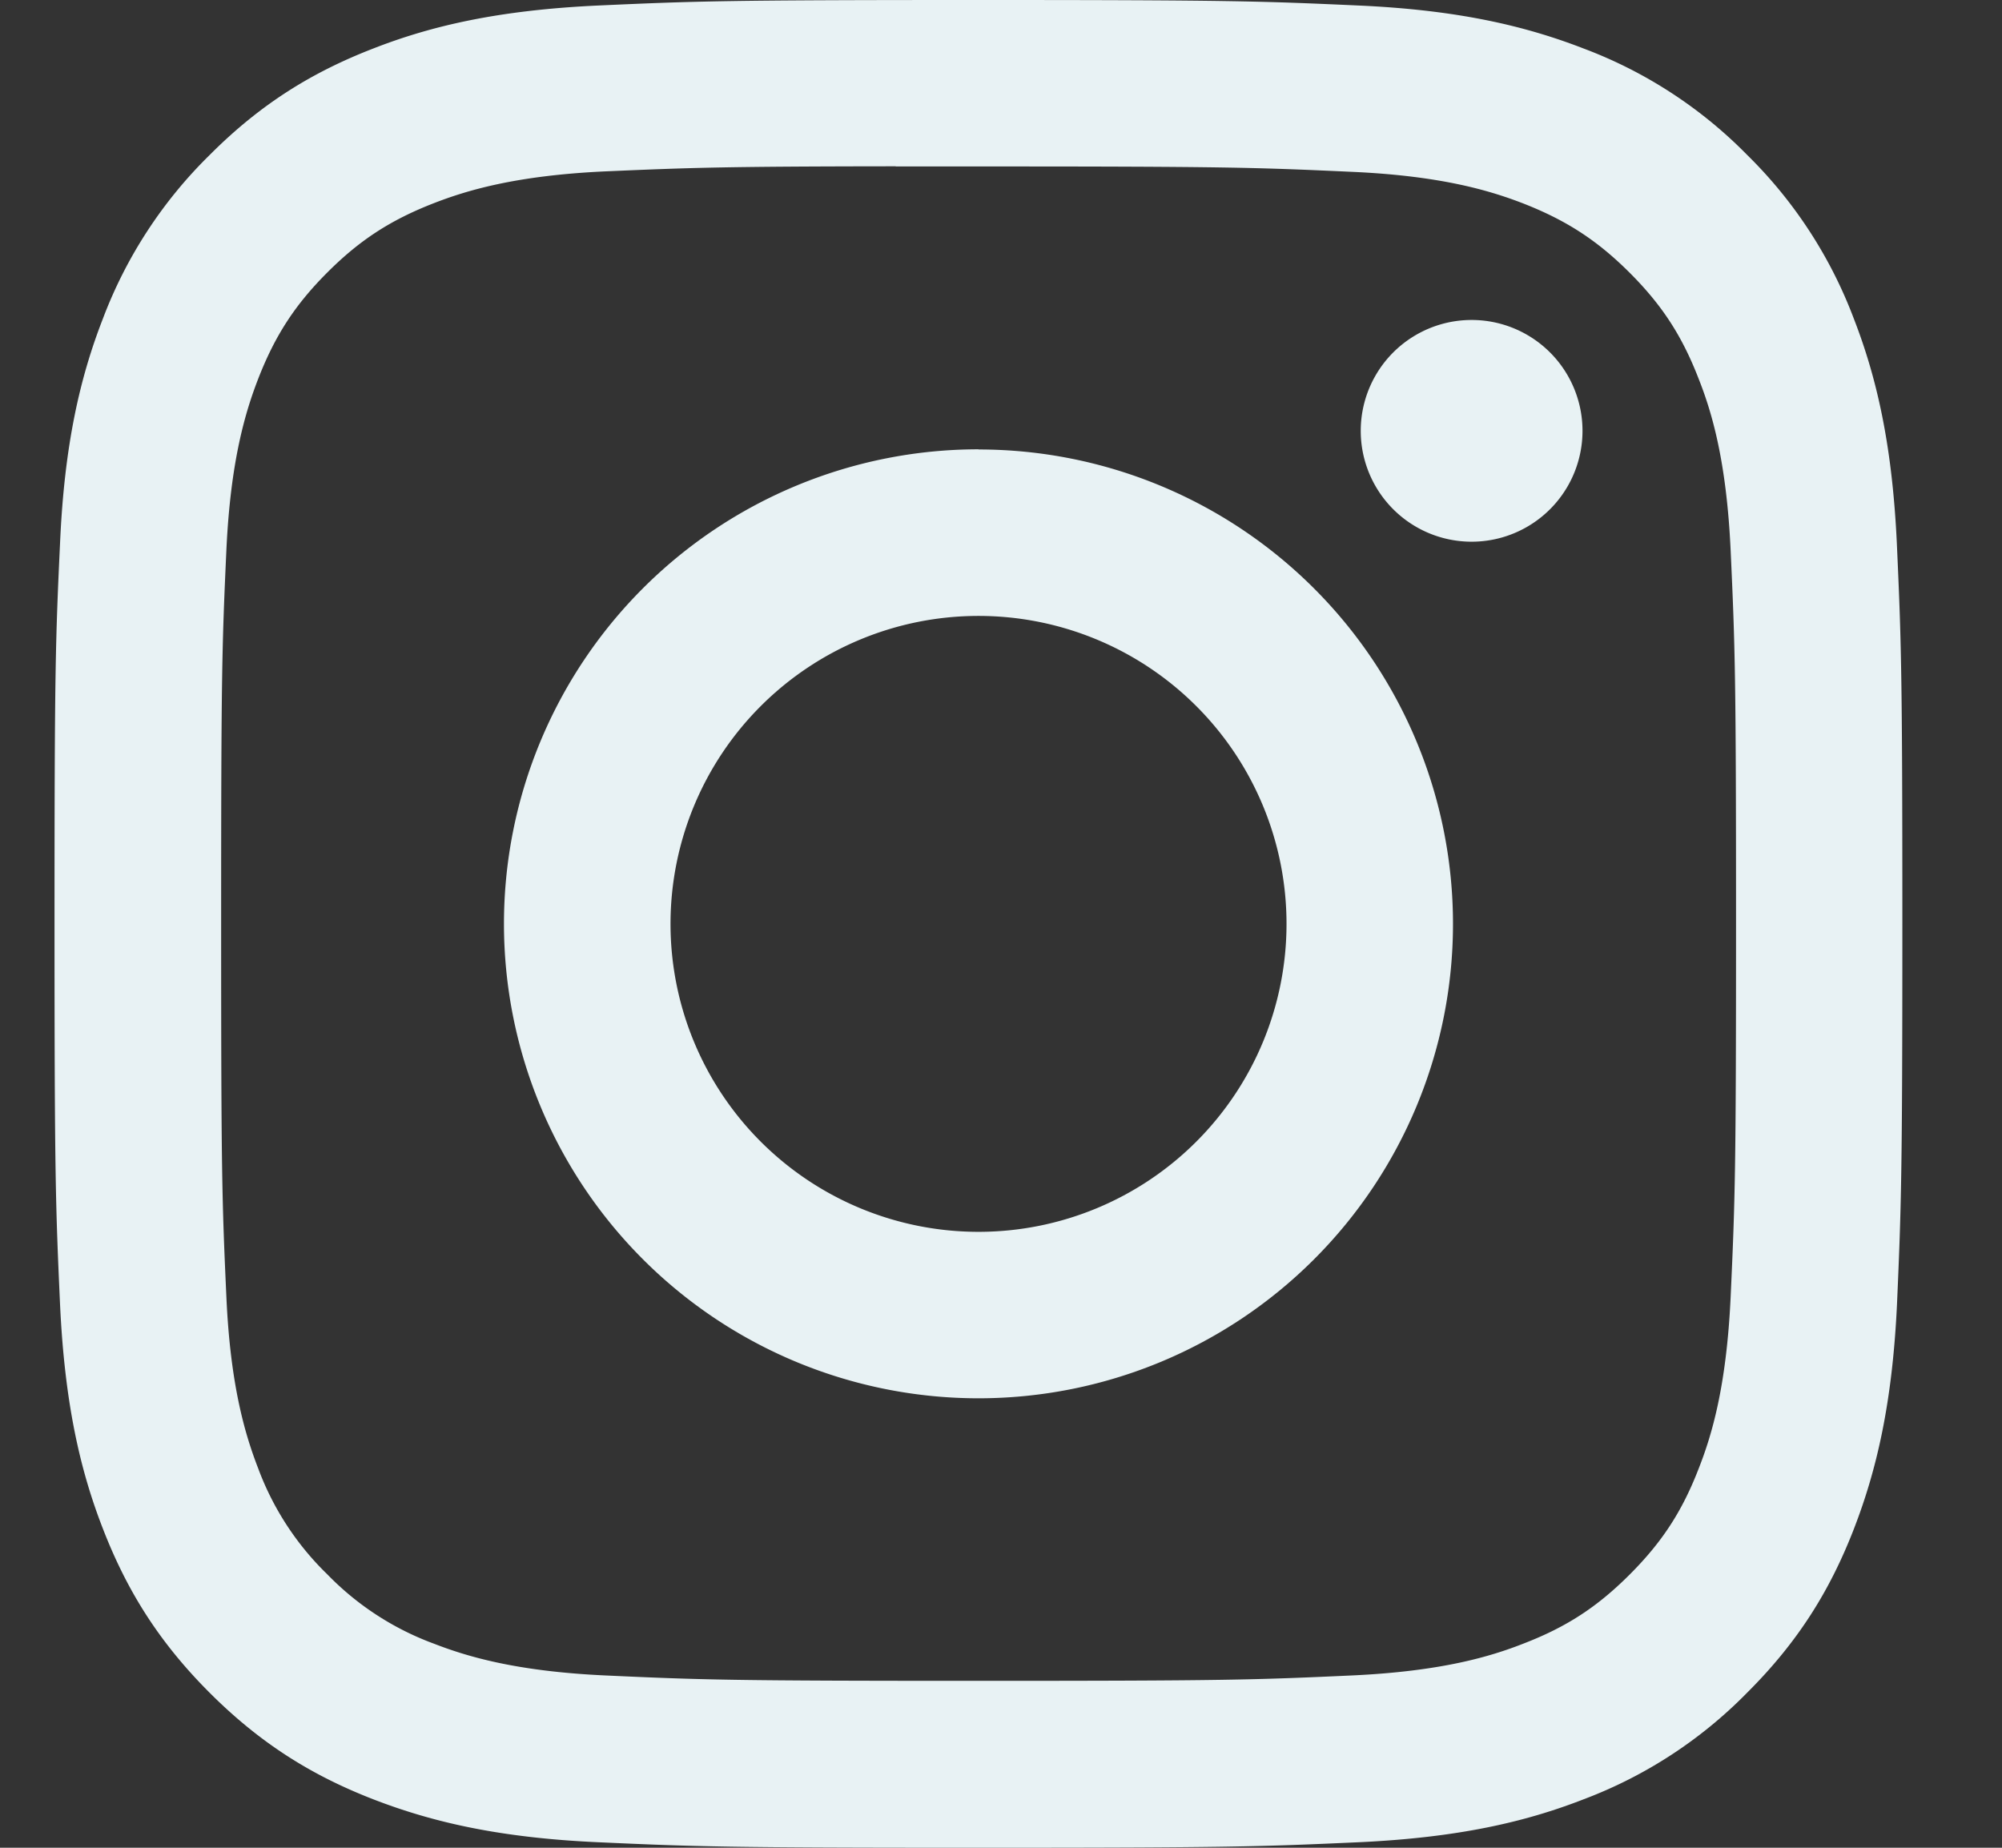 <svg width="13" height="12" fill="none" xmlns="http://www.w3.org/2000/svg"><rect width="100%" height="100%" fill="#333333" stroke="none"/><path fill-rule="evenodd" clip-rule="evenodd" d="M6.354 0C4.724 0 4.52.007 3.88.036c-.639.03-1.075.13-1.456.279-.395.153-.73.358-1.063.692A2.945 2.945 0 00.668 2.07C.52 2.45.418 2.887.39 3.526.36 4.166.354 4.37.354 6c0 1.63.007 1.833.036 2.473.03.64.13 1.075.279 1.457.153.394.358.729.692 1.063.333.333.668.539 1.062.692.382.148.818.25 1.457.279.64.029.844.036 2.473.036 1.63 0 1.834-.007 2.474-.036.639-.03 1.075-.13 1.457-.279a2.934 2.934 0 001.062-.693c.334-.333.539-.668.692-1.062.148-.382.25-.818.28-1.457.028-.64.035-.844.035-2.473 0-1.63-.007-1.834-.036-2.474-.03-.639-.131-1.075-.279-1.456a2.946 2.946 0 00-.692-1.063 2.933 2.933 0 00-1.063-.692C9.901.167 9.465.065 8.826.036 8.186.007 7.982 0 6.352 0h.002zm-.538 1.081h.538c1.602 0 1.792.006 2.425.035.585.026.902.124 1.114.206.28.11.48.24.69.45.21.21.34.41.448.69.083.21.18.528.207 1.113.029.632.035.822.035 2.424 0 1.6-.006 1.79-.035 2.423-.027.585-.124.903-.207 1.114-.108.28-.239.48-.449.69-.21.21-.409.34-.689.448-.211.083-.529.18-1.114.207-.633.029-.823.035-2.425.035-1.602 0-1.792-.006-2.424-.035-.585-.027-.903-.125-1.114-.207a1.858 1.858 0 01-.69-.449 1.86 1.86 0 01-.45-.69c-.081-.21-.18-.528-.206-1.113-.029-.633-.034-.823-.034-2.425 0-1.602.005-1.791.034-2.424.027-.585.125-.902.207-1.114.109-.28.239-.48.449-.69.21-.21.41-.34.69-.449.211-.082.529-.18 1.114-.207.553-.024.768-.032 1.886-.033v.001zm3.74.997a.72.72 0 100 1.44.72.72 0 000-1.44zm-3.202.84a3.081 3.081 0 100 6.163 3.081 3.081 0 000-6.162zm0 1.082a2 2 0 110 4 2 2 0 010-4z" fill="#E8F2F4"/></svg>